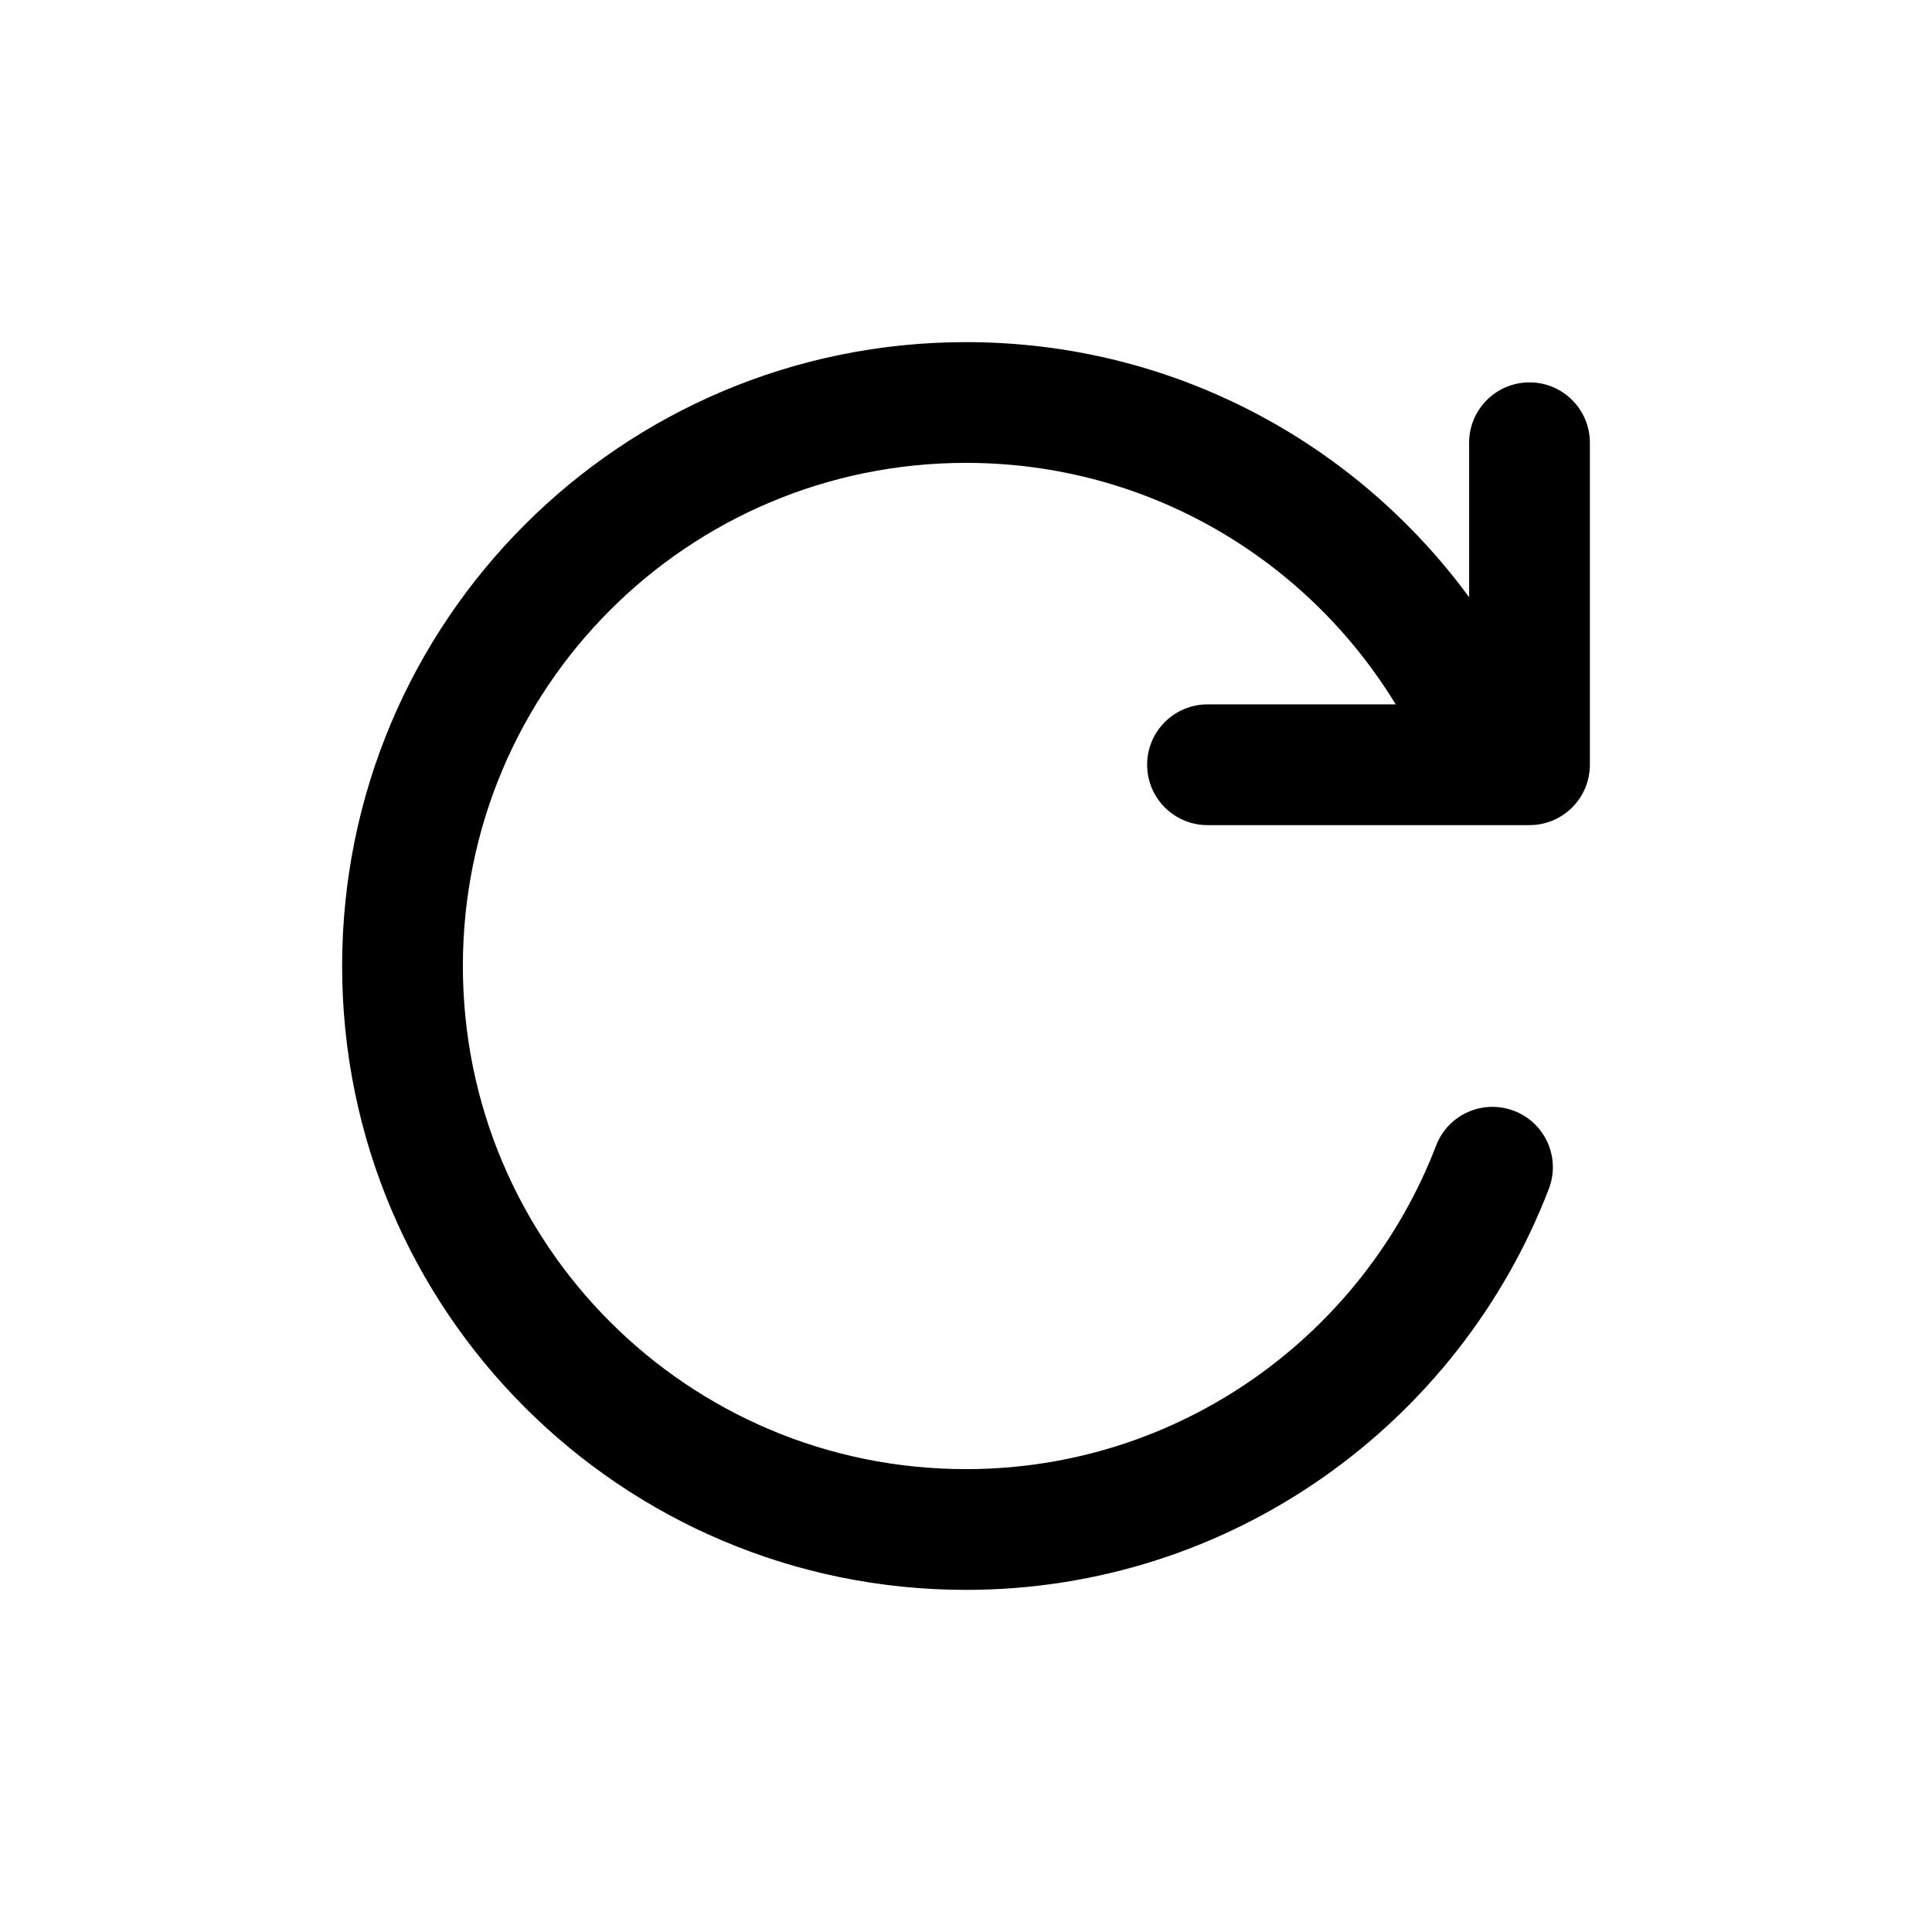 <svg width="24" height="24" viewBox="0 0 24 24"  xmlns="http://www.w3.org/2000/svg">
<path d="M5.75 12C5.75 8.544 8.544 5.75 12 5.75C14.263 5.75 16.24 6.95 17.338 8.75H15C14.586 8.75 14.25 9.086 14.25 9.5C14.25 9.914 14.586 10.25 15 10.25H18.523C18.534 10.25 18.546 10.25 18.558 10.25H19C19.414 10.25 19.75 9.914 19.75 9.5V5.5C19.75 5.086 19.414 4.75 19 4.75C18.586 4.75 18.25 5.086 18.25 5.5V7.419C16.841 5.499 14.572 4.25 12 4.25C7.716 4.25 4.25 7.716 4.25 12C4.25 16.284 7.716 19.75 12 19.75C15.302 19.75 18.123 17.678 19.24 14.769C19.389 14.382 19.196 13.948 18.809 13.8C18.422 13.651 17.988 13.844 17.84 14.231C16.937 16.582 14.659 18.25 12 18.25C8.544 18.25 5.75 15.456 5.75 12Z" />
</svg>
